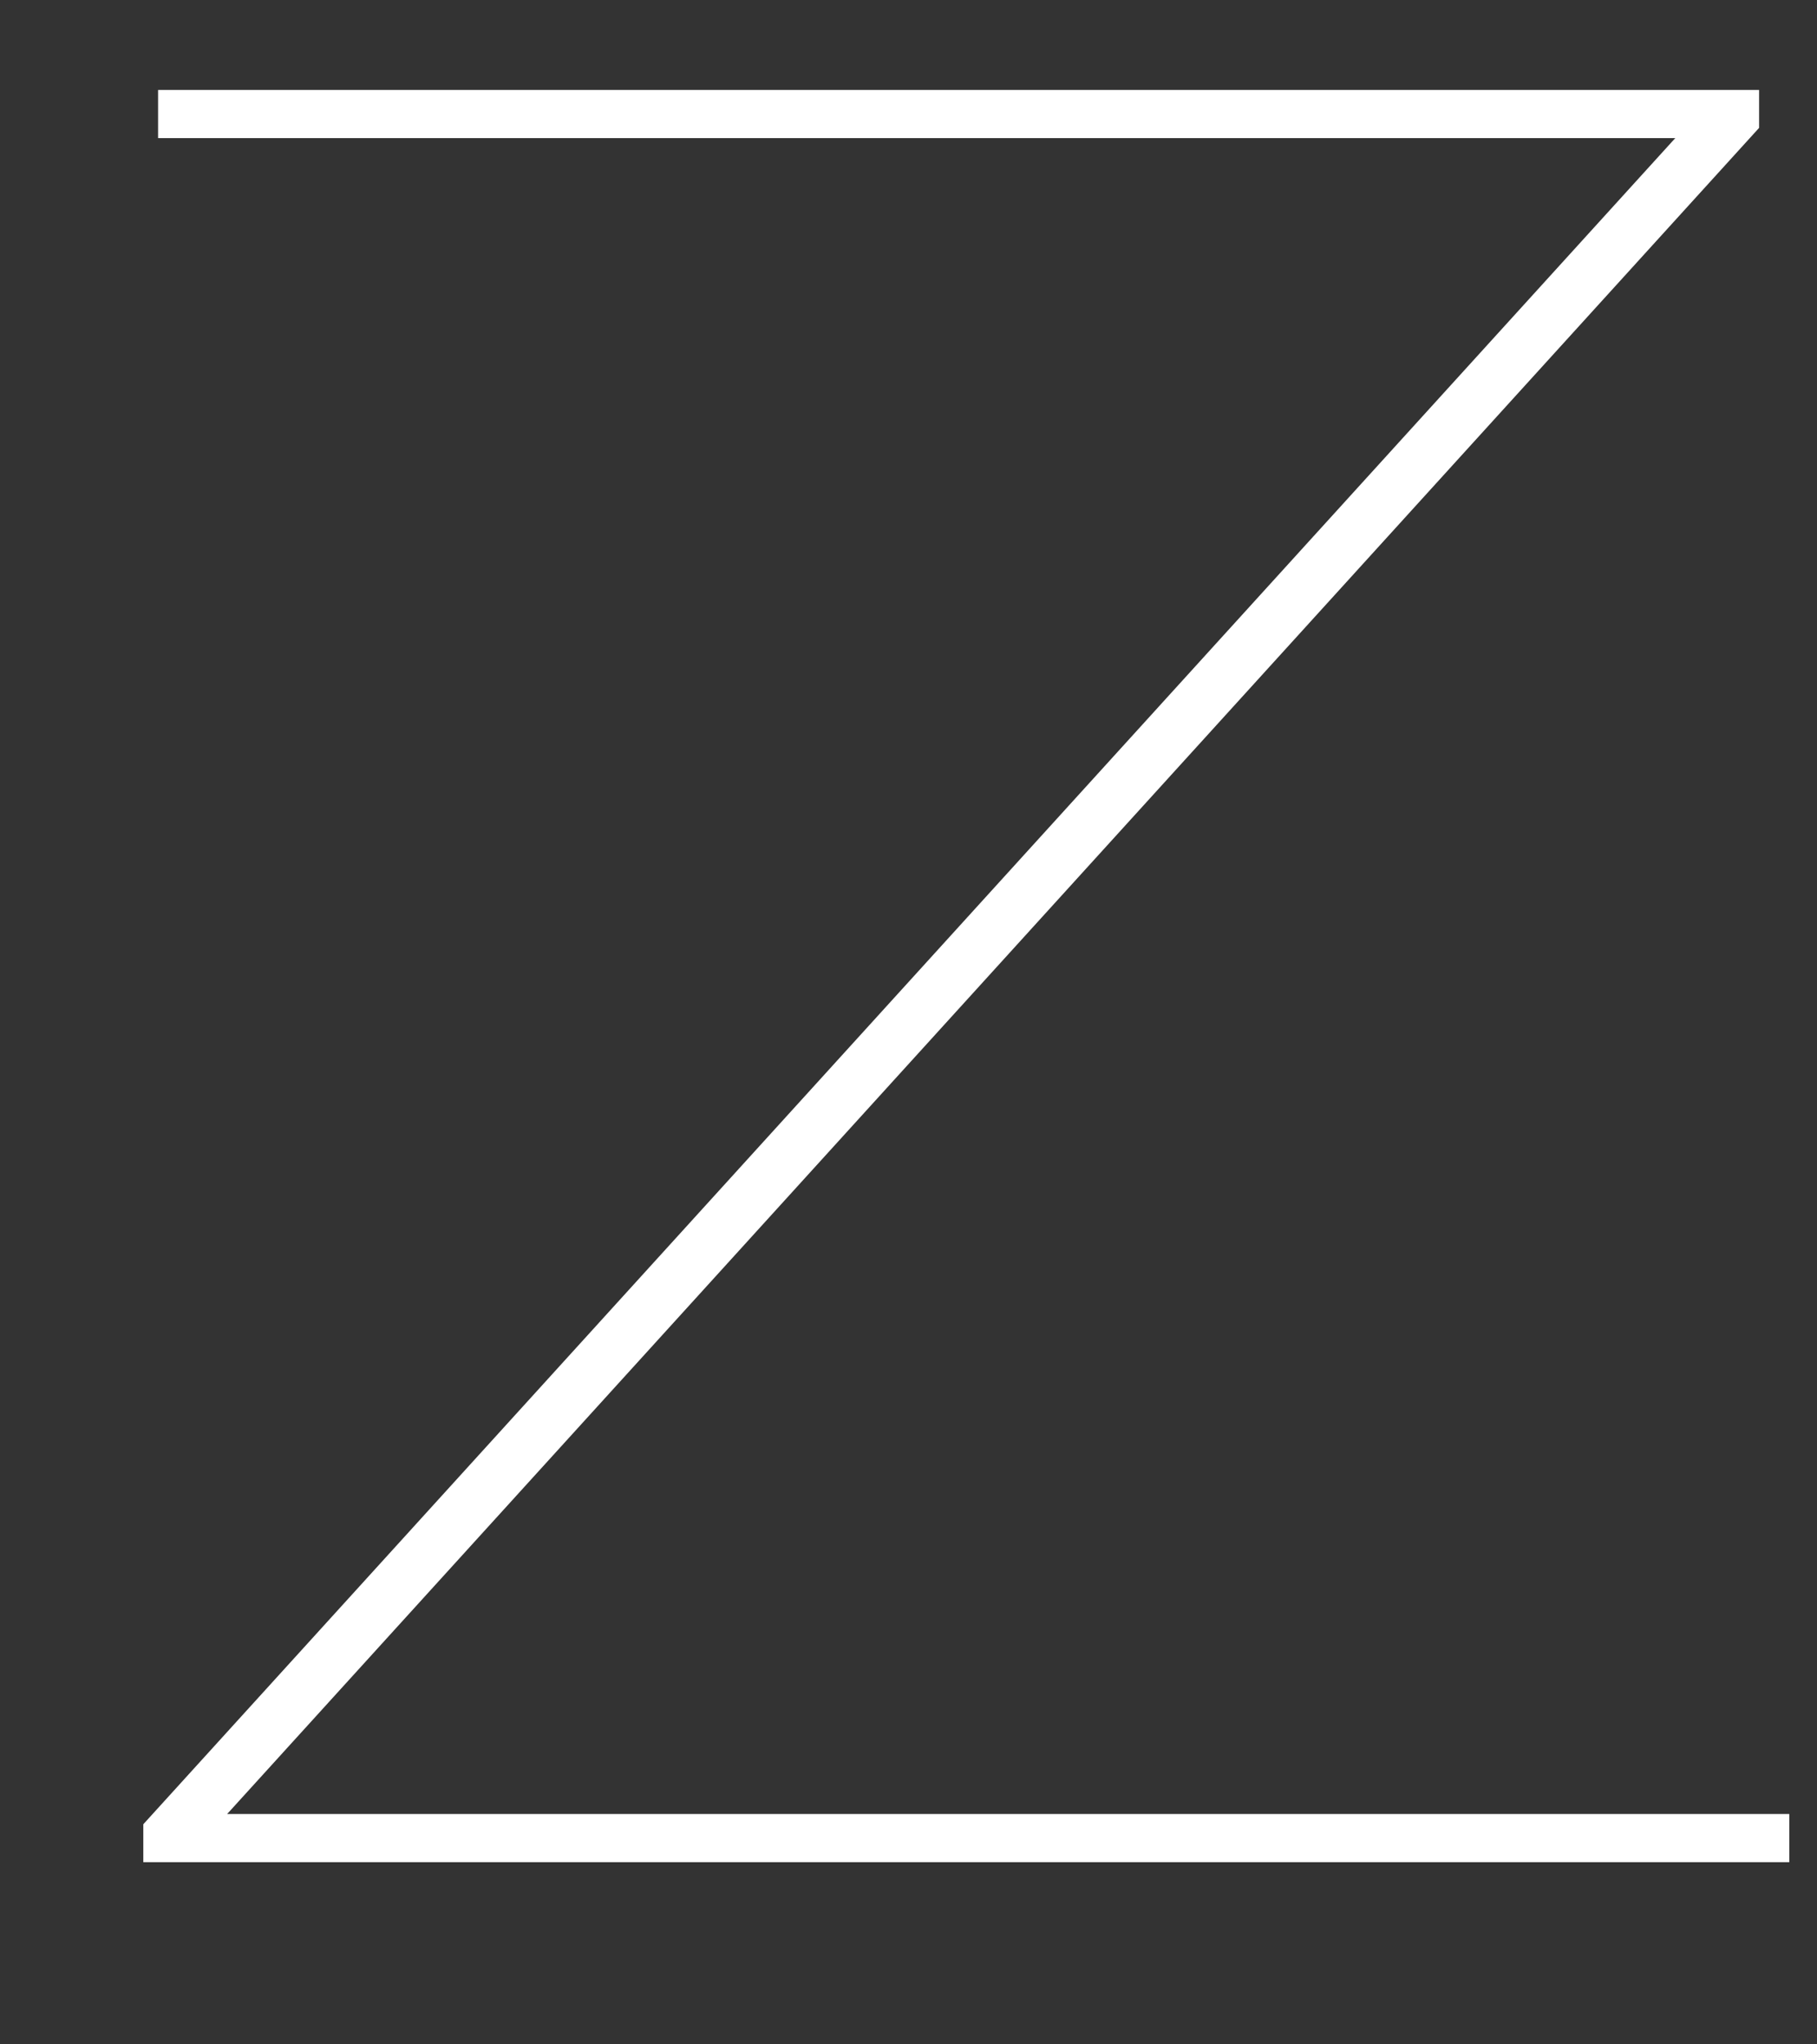 <svg width="8" height="9" viewBox="0 0 8 9" fill="none" xmlns="http://www.w3.org/2000/svg">
<rect x="0" y="0" width="8" height="9" fill="#333333" stroke="none"/>
<path d="M7.878 7.986V8.198H0.631V8.031L7.376 0.608H0.696V0.396H7.745V0.563L1 7.986H7.878Z" fill="white"/>
</svg>
